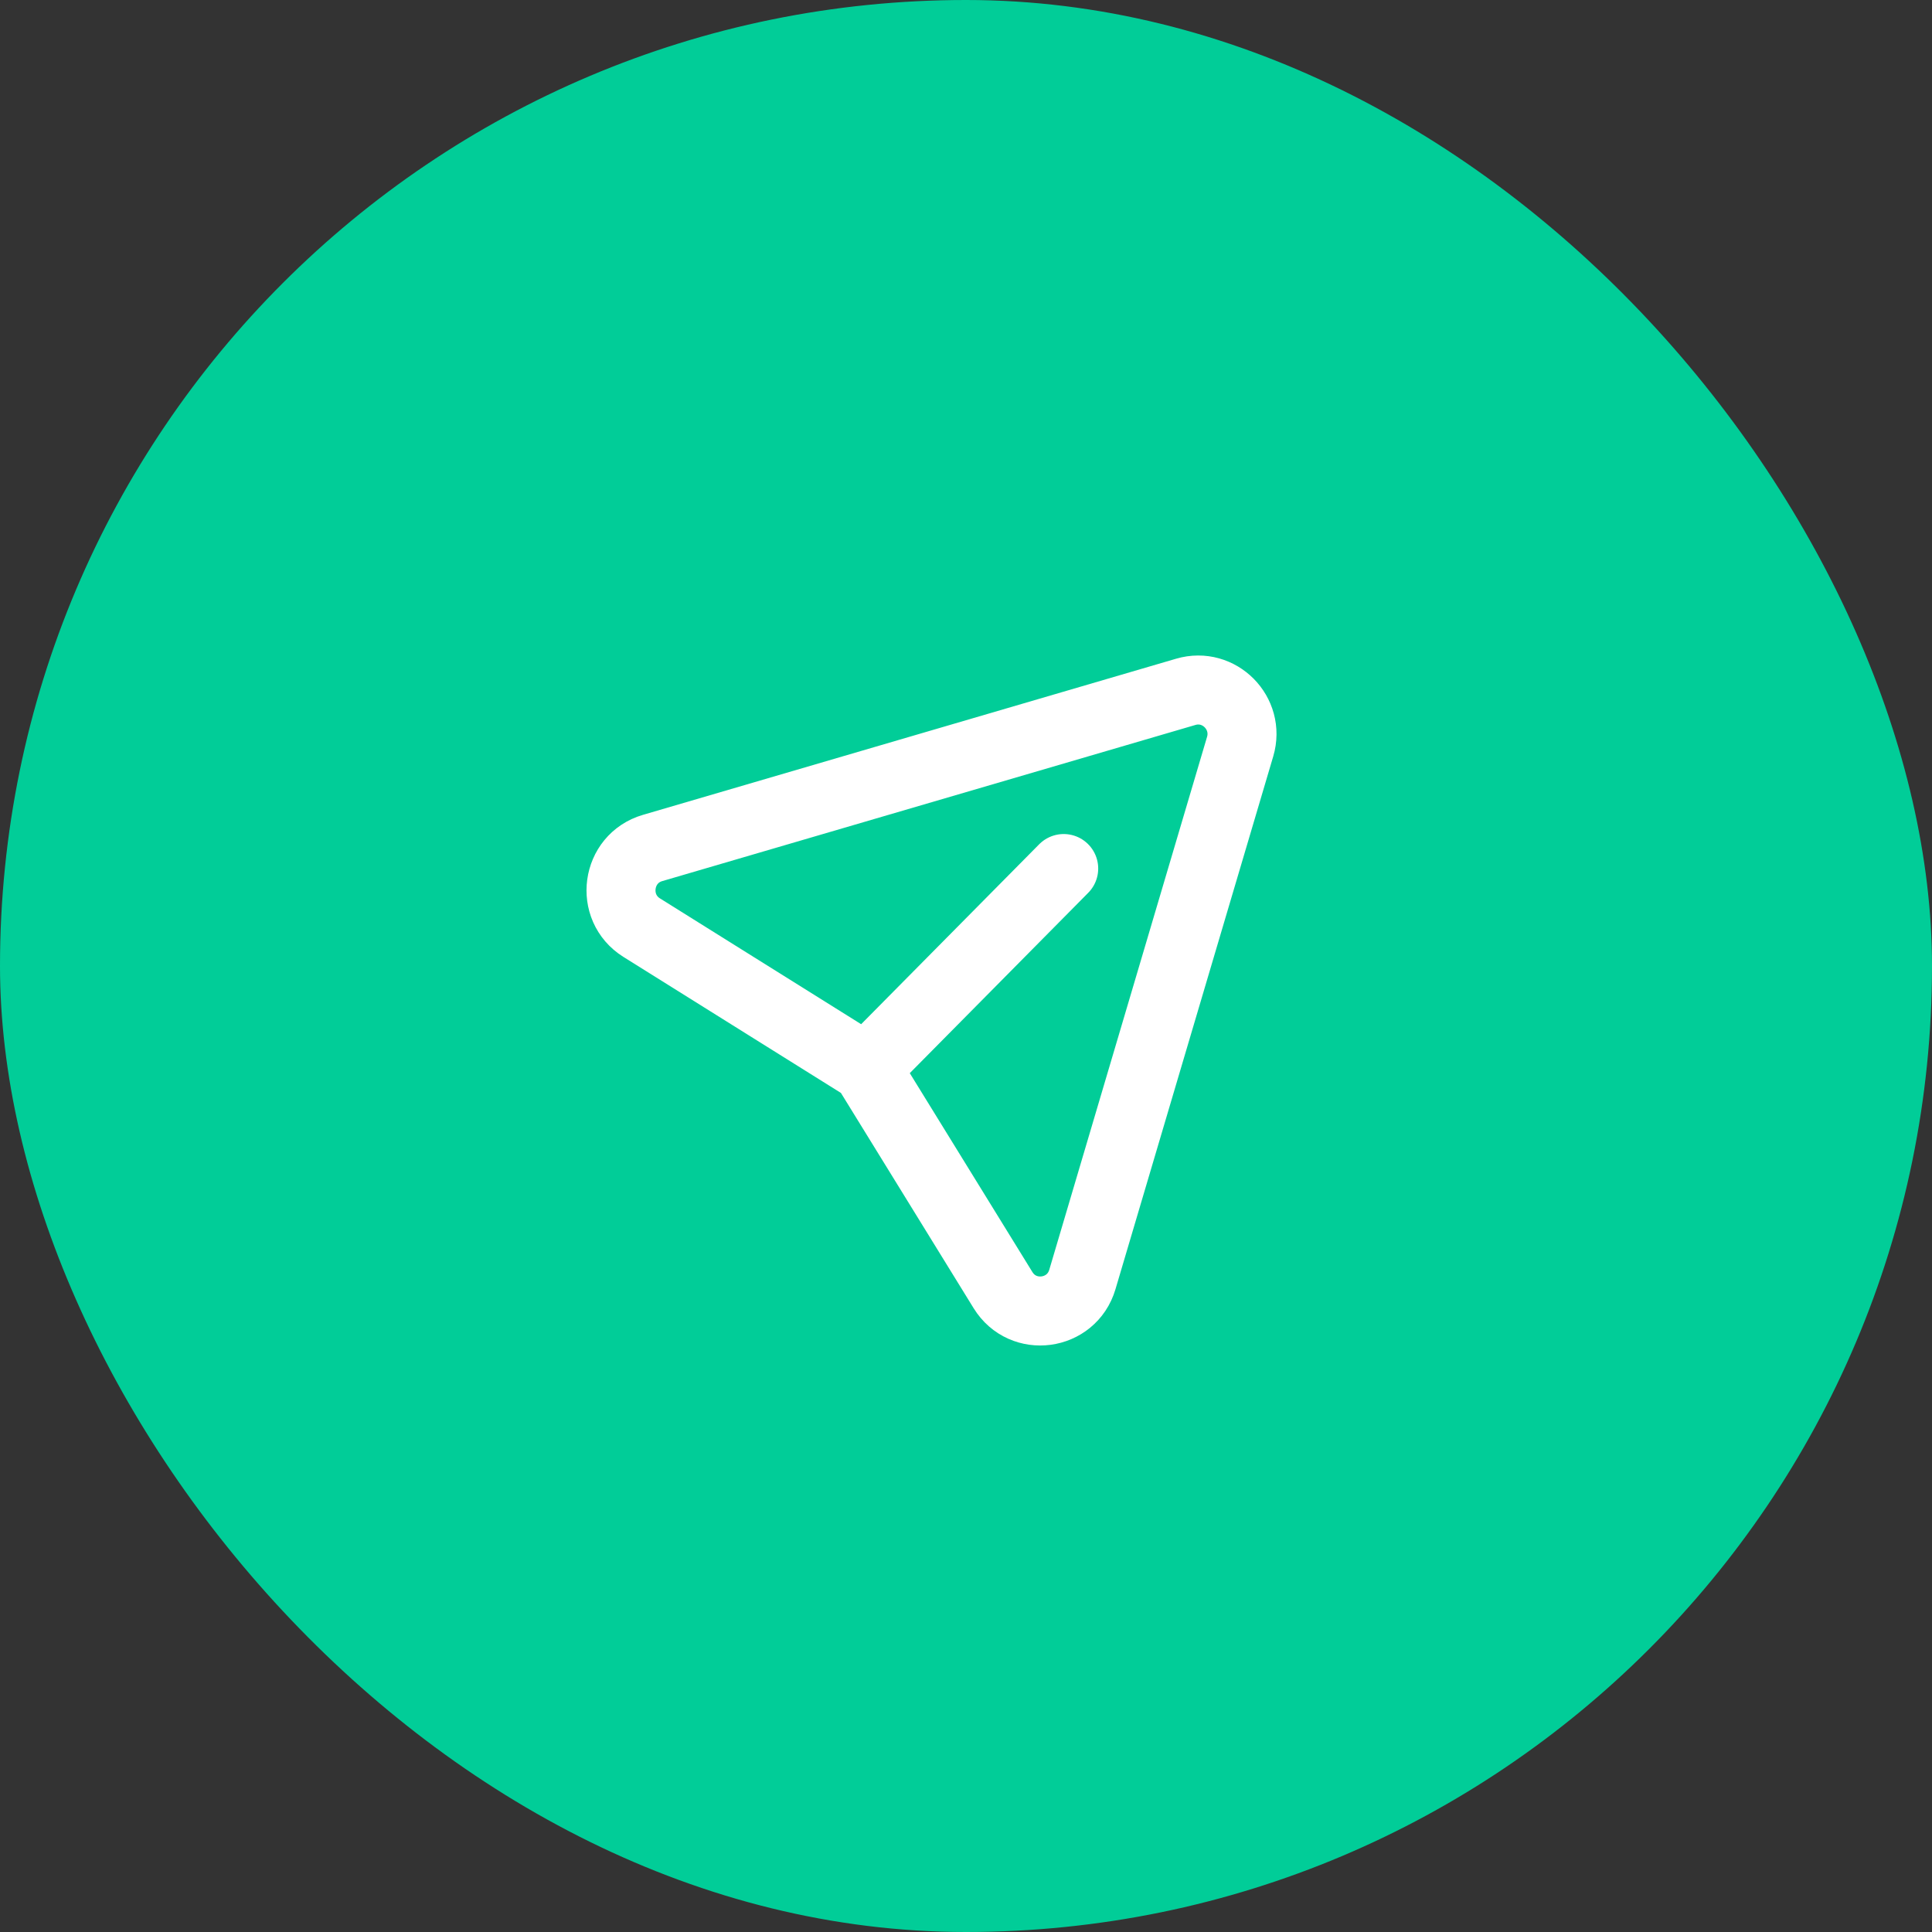 <svg width="56" height="56" viewBox="0 0 56 56" fill="none" xmlns="http://www.w3.org/2000/svg">
<rect x="0" y="0" width="56" height="56" fill="#333333" stroke="none"/>
<rect width="56" height="56" rx="28" fill="#01CD98"/>
<path d="M30.832 25.175L25.109 30.959L18.599 26.888C17.667 26.304 17.861 24.887 18.916 24.579L34.371 20.053C35.337 19.77 36.233 20.673 35.946 21.642L31.373 37.087C31.06 38.143 29.651 38.332 29.073 37.395L25.106 30.96" stroke="white" stroke-width="2" stroke-linecap="round" stroke-linejoin="round"/>
</svg>
